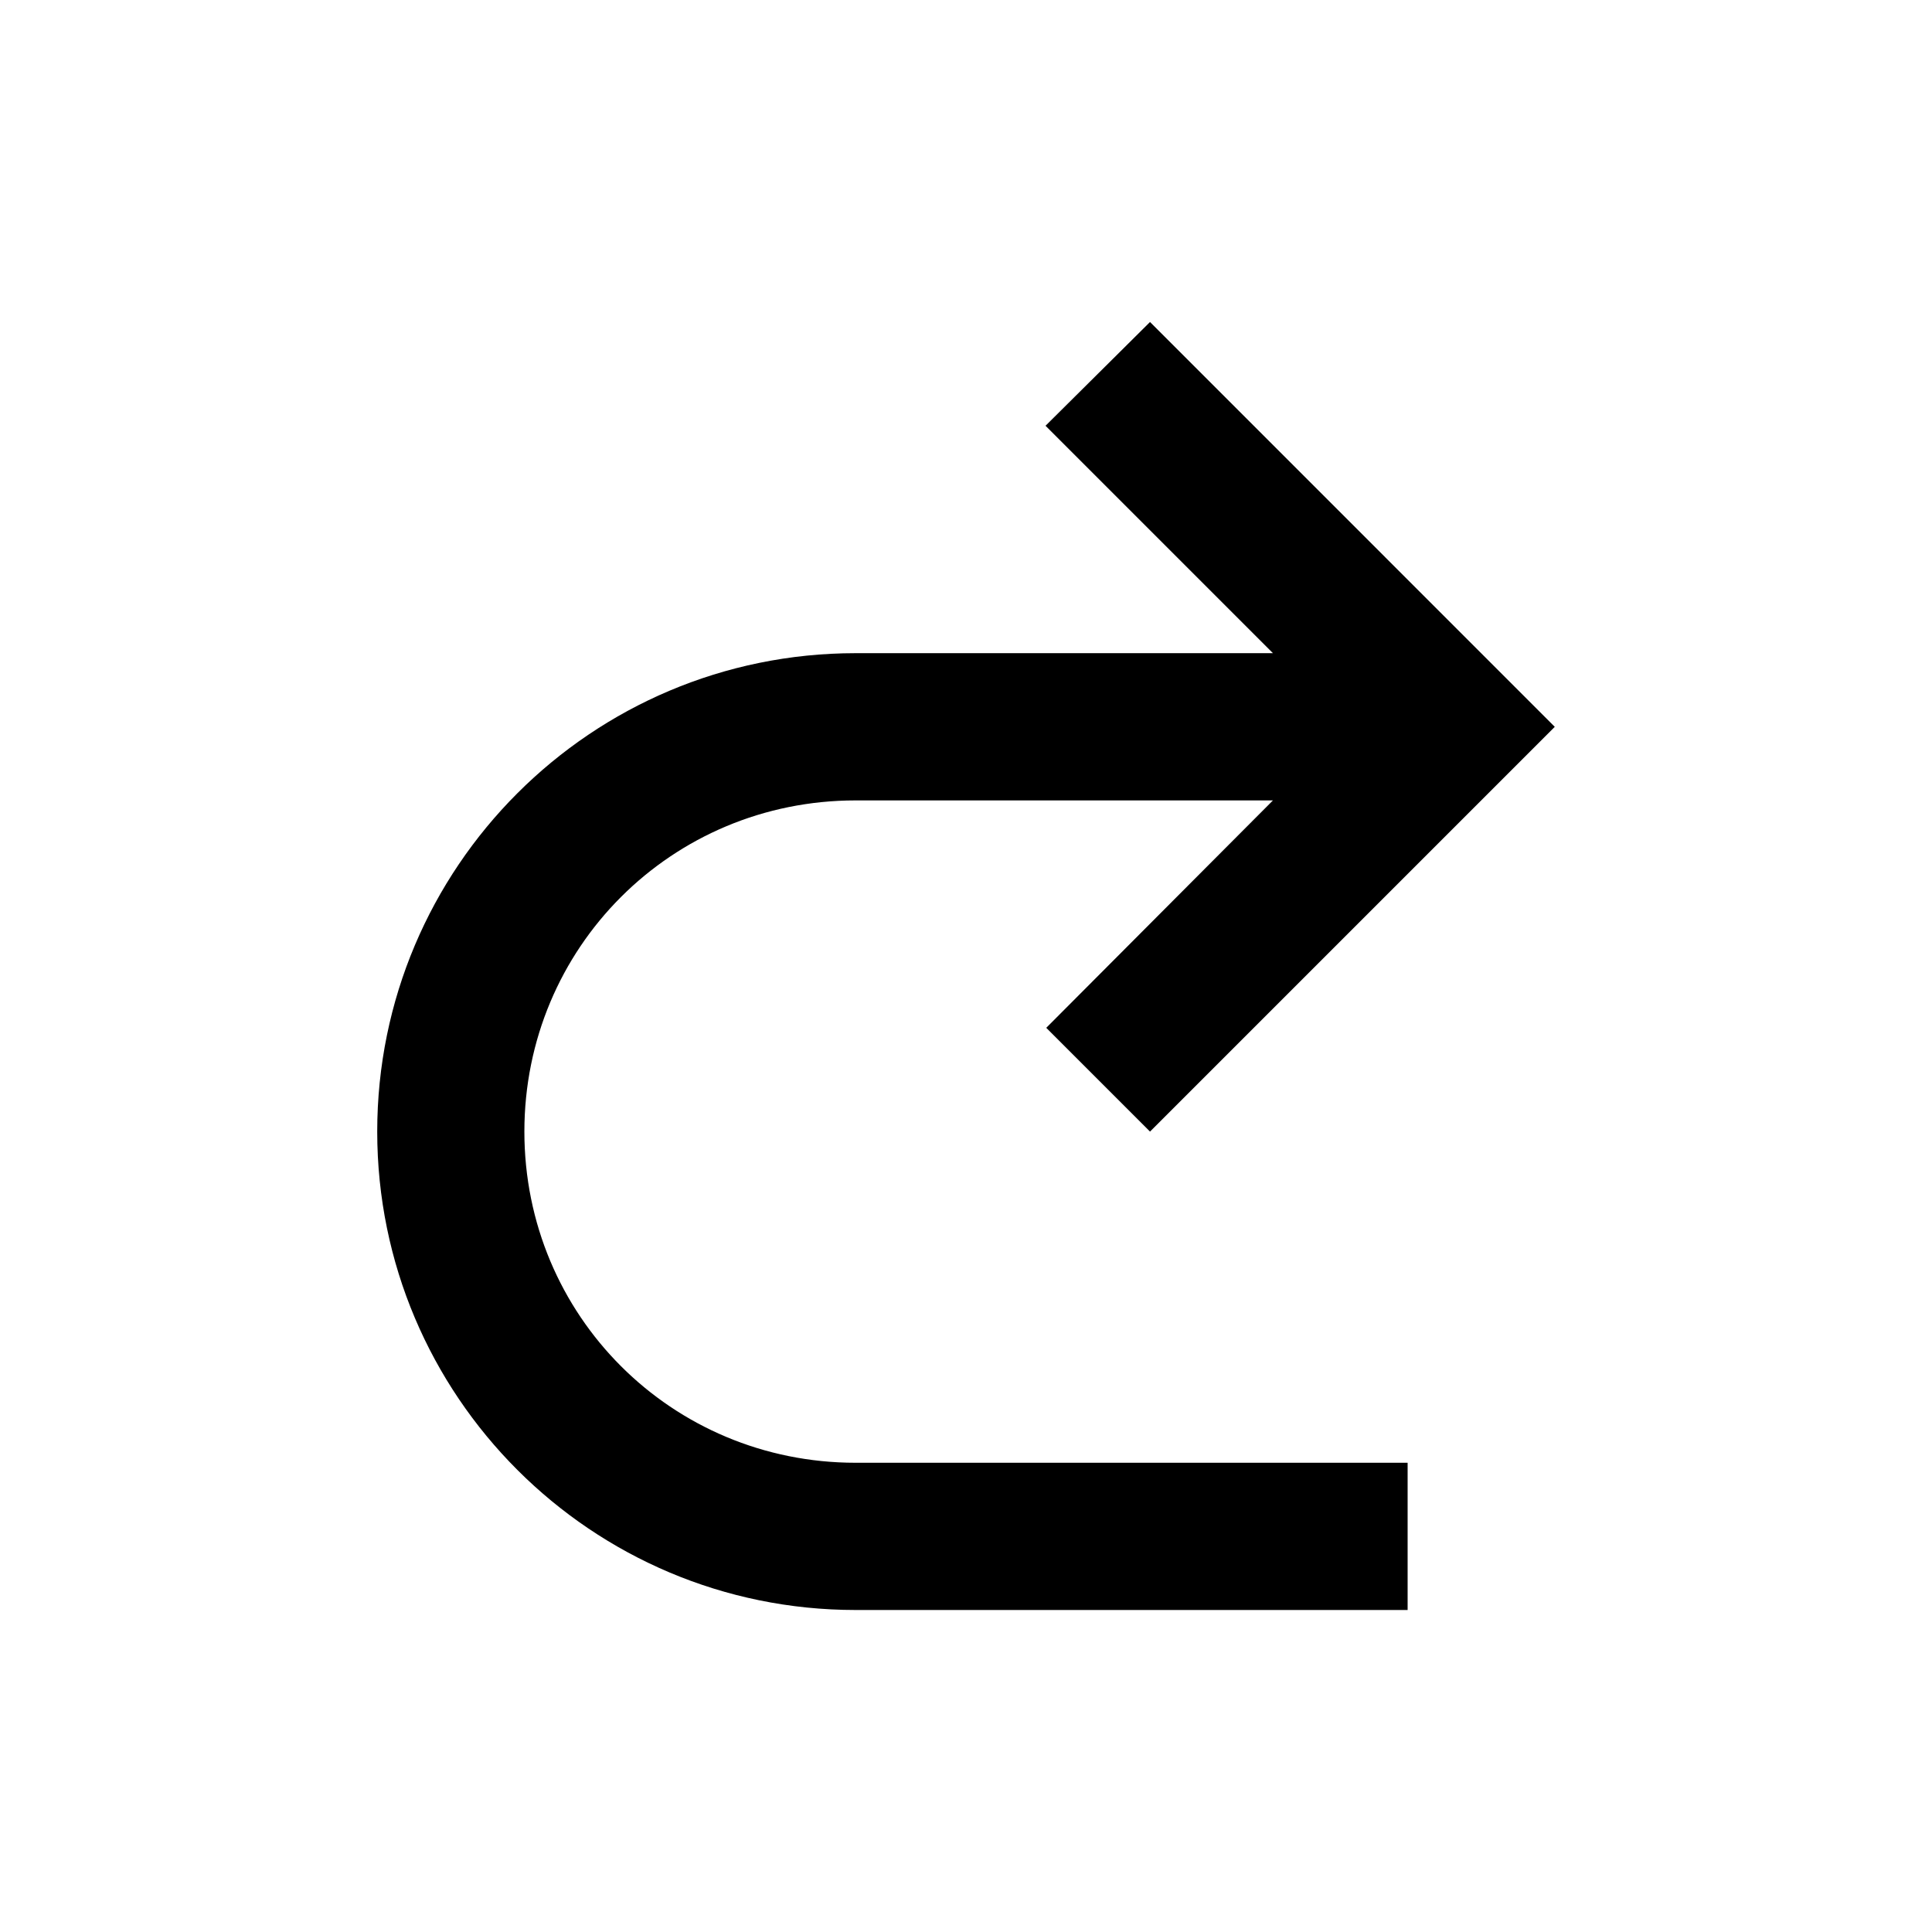 <svg width="24" height="24" viewBox="0 0 24 24" fill="none" xmlns="http://www.w3.org/2000/svg">
<path d="M10.629 18.171H17.486V20H10.629C7.346 20 4.686 17.339 4.686 14.057C4.686 10.775 7.346 8.114 10.629 8.114H15.813L12.988 5.289L14.286 4L19.314 9.029L14.286 14.057L12.997 12.768L15.813 9.943H10.629C8.343 9.943 6.514 11.771 6.514 14.057C6.514 16.343 8.343 18.171 10.629 18.171Z" fill="black"/>
</svg>
